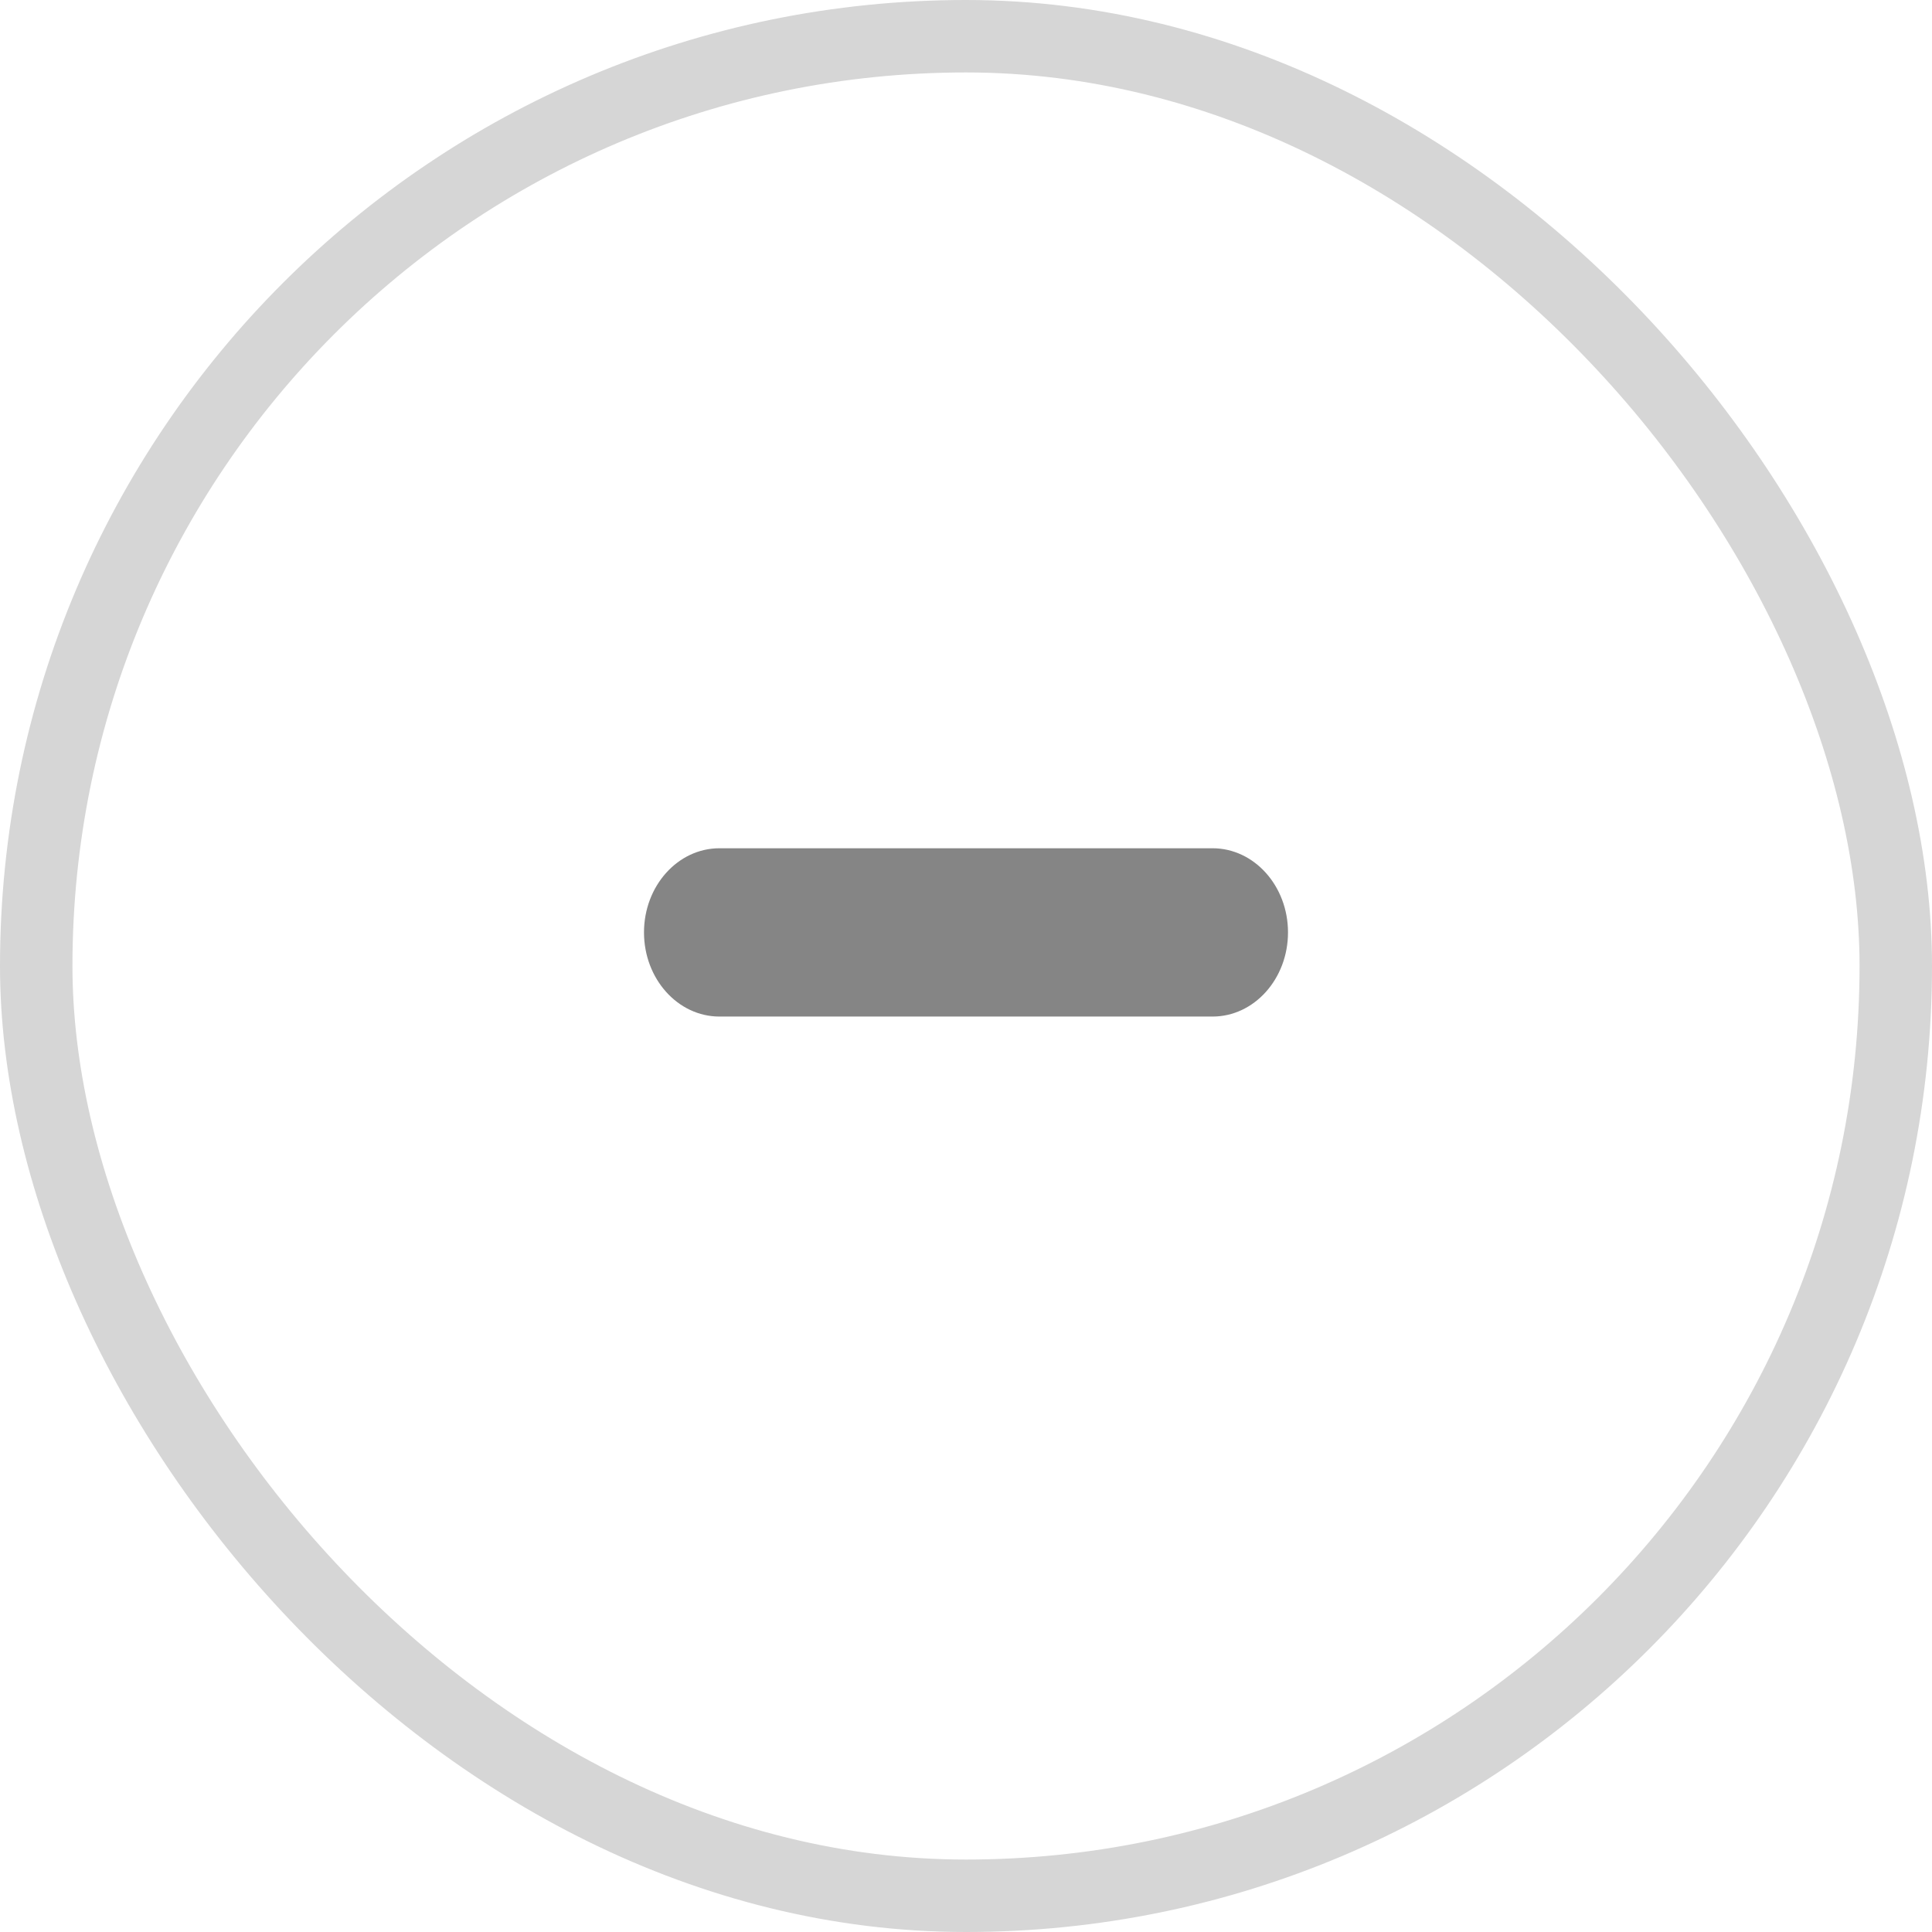 <svg width="36" height="36" viewBox="0 0 36 36" fill="none" xmlns="http://www.w3.org/2000/svg">
    <rect x="0.675" y="0.675" width="34.65" height="34.65" rx="17.325" stroke="#D6D6D6" stroke-width="1.35"/>
    <path d="M22.594 18.942C23.37 18.942 24 18.239 24 17.374C24 16.508 23.37 15.806 22.594 15.806H13.406C12.63 15.806 12 16.508 12 17.374C12 18.239 12.63 18.942 13.406 18.942H22.594Z" fill="#858585"/>
</svg>
